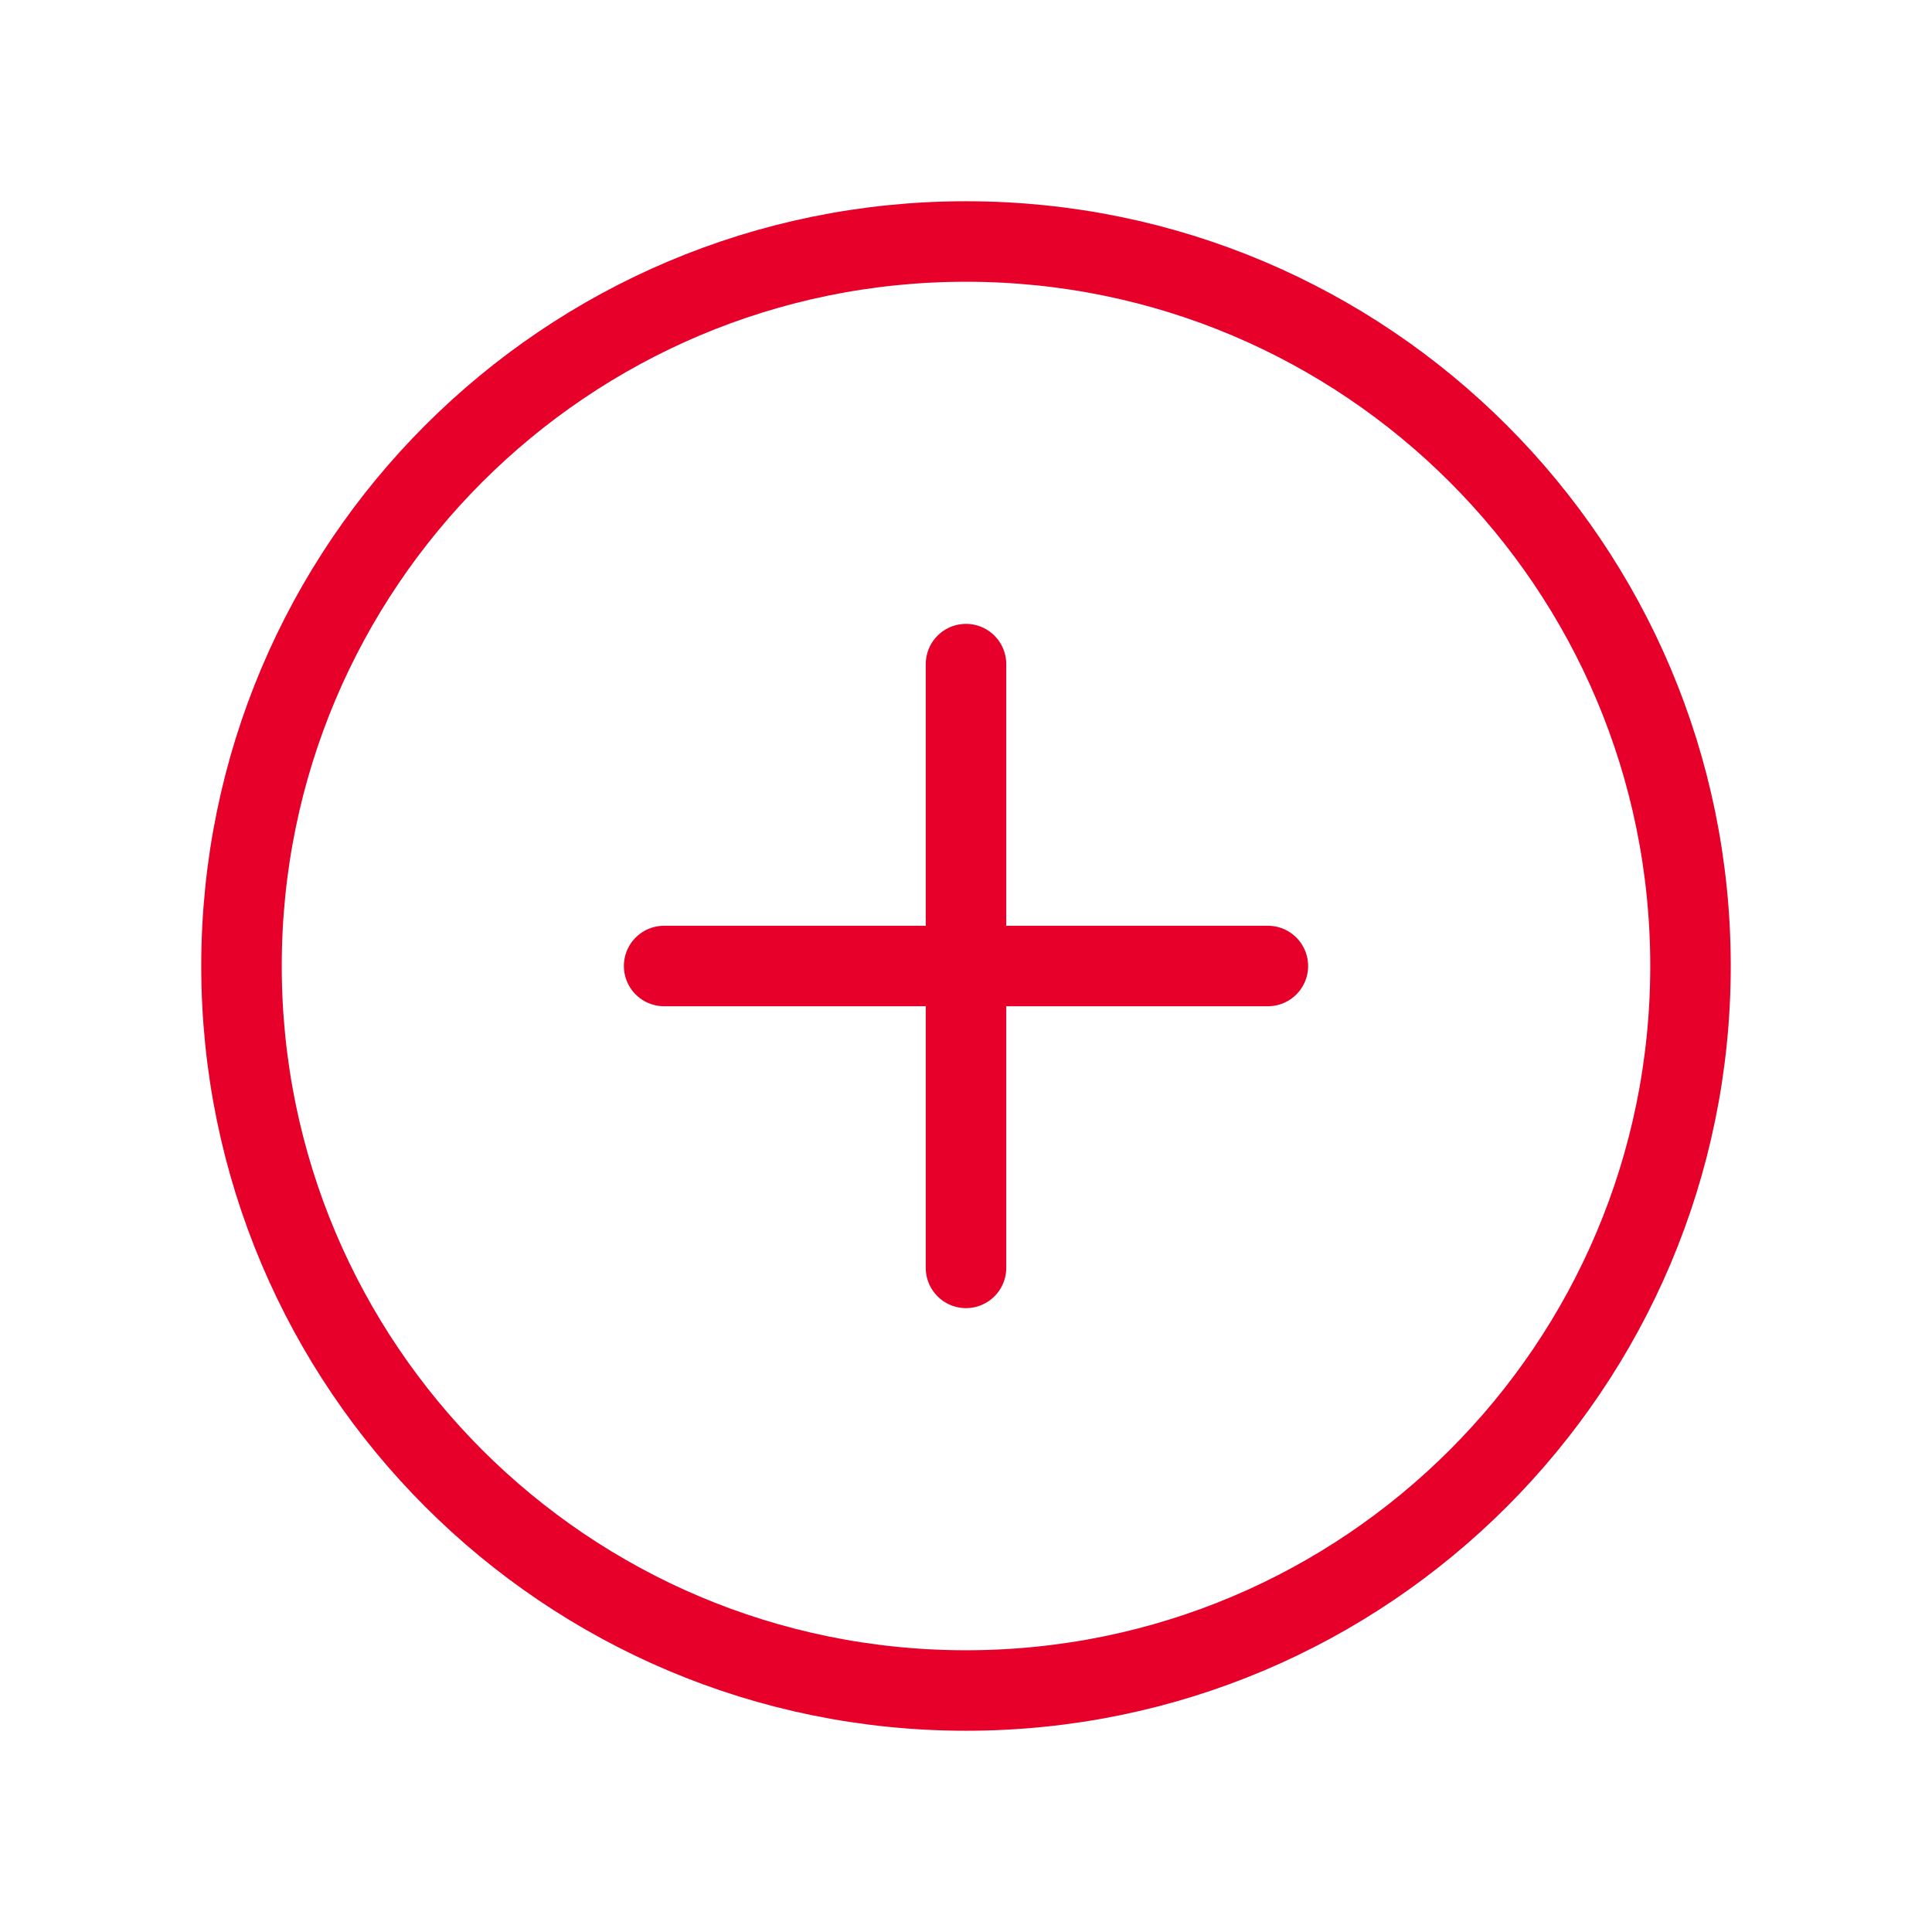 <svg width="24" height="24" viewBox="0 0 24 24" fill="none" xmlns="http://www.w3.org/2000/svg">
<path d="M12 21C16.971 21 21 16.971 21 12C21 7.029 16.971 3 12 3C7.029 3 3 7.029 3 12C3 16.971 7.029 21 12 21Z" stroke="#E70029" stroke-miterlimit="10"/>
<path d="M8.25 12H15.75" stroke="#E70029" stroke-linecap="round" stroke-linejoin="round"/>
<path d="M12 8.25V15.75" stroke="#E70029" stroke-linecap="round" stroke-linejoin="round"/>
</svg>

